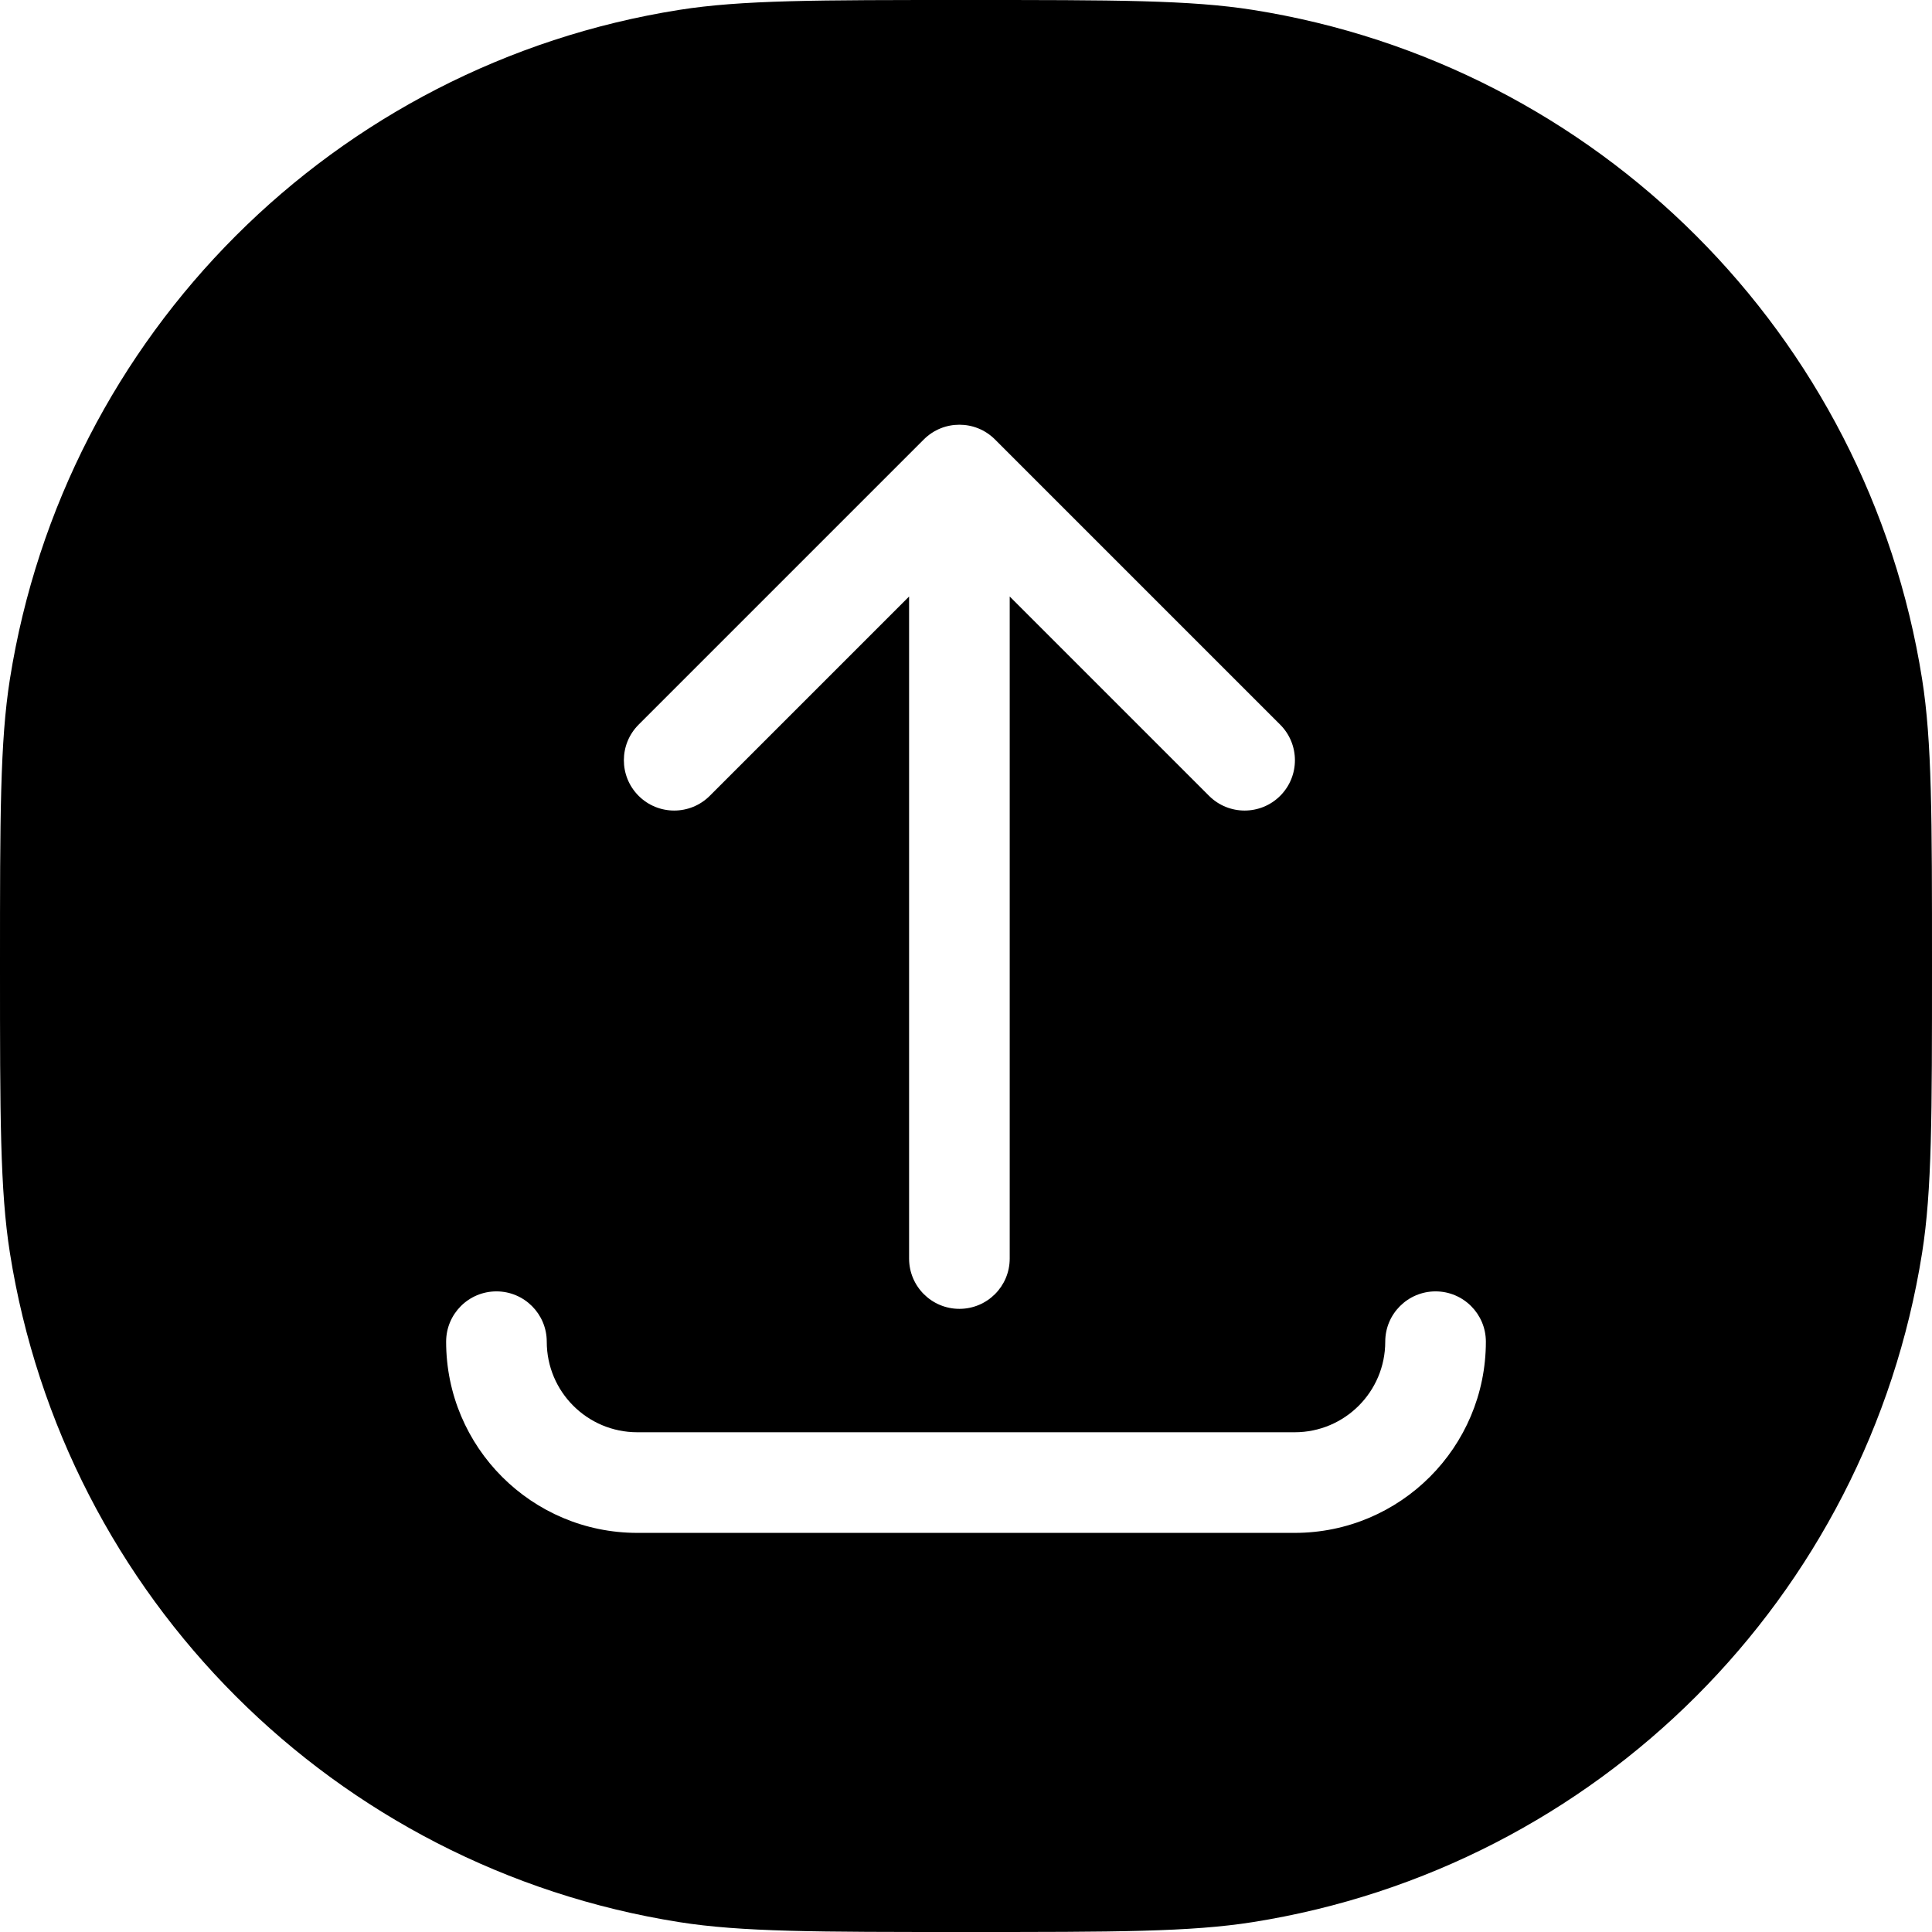 <svg width="24" height="24" viewBox="0 0 24 24" fill="none" xmlns="http://www.w3.org/2000/svg">
<path fill-rule="evenodd" clip-rule="evenodd" d="M0.123 8.436C0 9.213 0 10.142 0 12C0 13.858 0 14.787 0.123 15.564C0.801 19.843 4.157 23.199 8.436 23.877C9.213 24 10.142 24 12 24C13.858 24 14.787 24 15.564 23.877C19.843 23.199 23.199 19.843 23.877 15.564C24 14.787 24 13.858 24 12C24 10.142 24 9.213 23.877 8.436C23.199 4.157 19.843 0.801 15.564 0.123C14.787 0 13.858 0 12 0C10.142 0 9.213 0 8.436 0.123C4.157 0.801 0.801 4.157 0.123 8.436ZM6.167 16.042C6.512 16.042 6.792 16.322 6.792 16.667C6.792 17.288 7.295 17.792 7.917 17.792H16.083C16.705 17.792 17.208 17.288 17.208 16.667C17.208 16.322 17.488 16.042 17.833 16.042C18.178 16.042 18.458 16.322 18.458 16.667C18.458 17.978 17.395 19.042 16.083 19.042H7.917C6.605 19.042 5.542 17.978 5.542 16.667C5.542 16.322 5.821 16.042 6.167 16.042ZM11.476 5.459C11.72 5.215 12.116 5.215 12.36 5.459L15.903 9.002C16.147 9.246 16.147 9.642 15.903 9.886C15.659 10.13 15.263 10.13 15.019 9.886L12.543 7.41V15.634C12.543 15.98 12.263 16.259 11.918 16.259C11.573 16.259 11.293 15.98 11.293 15.634V7.41L8.817 9.886C8.573 10.13 8.177 10.13 7.933 9.886C7.689 9.642 7.689 9.246 7.933 9.002L11.476 5.459Z" fill="black"/>
</svg>

